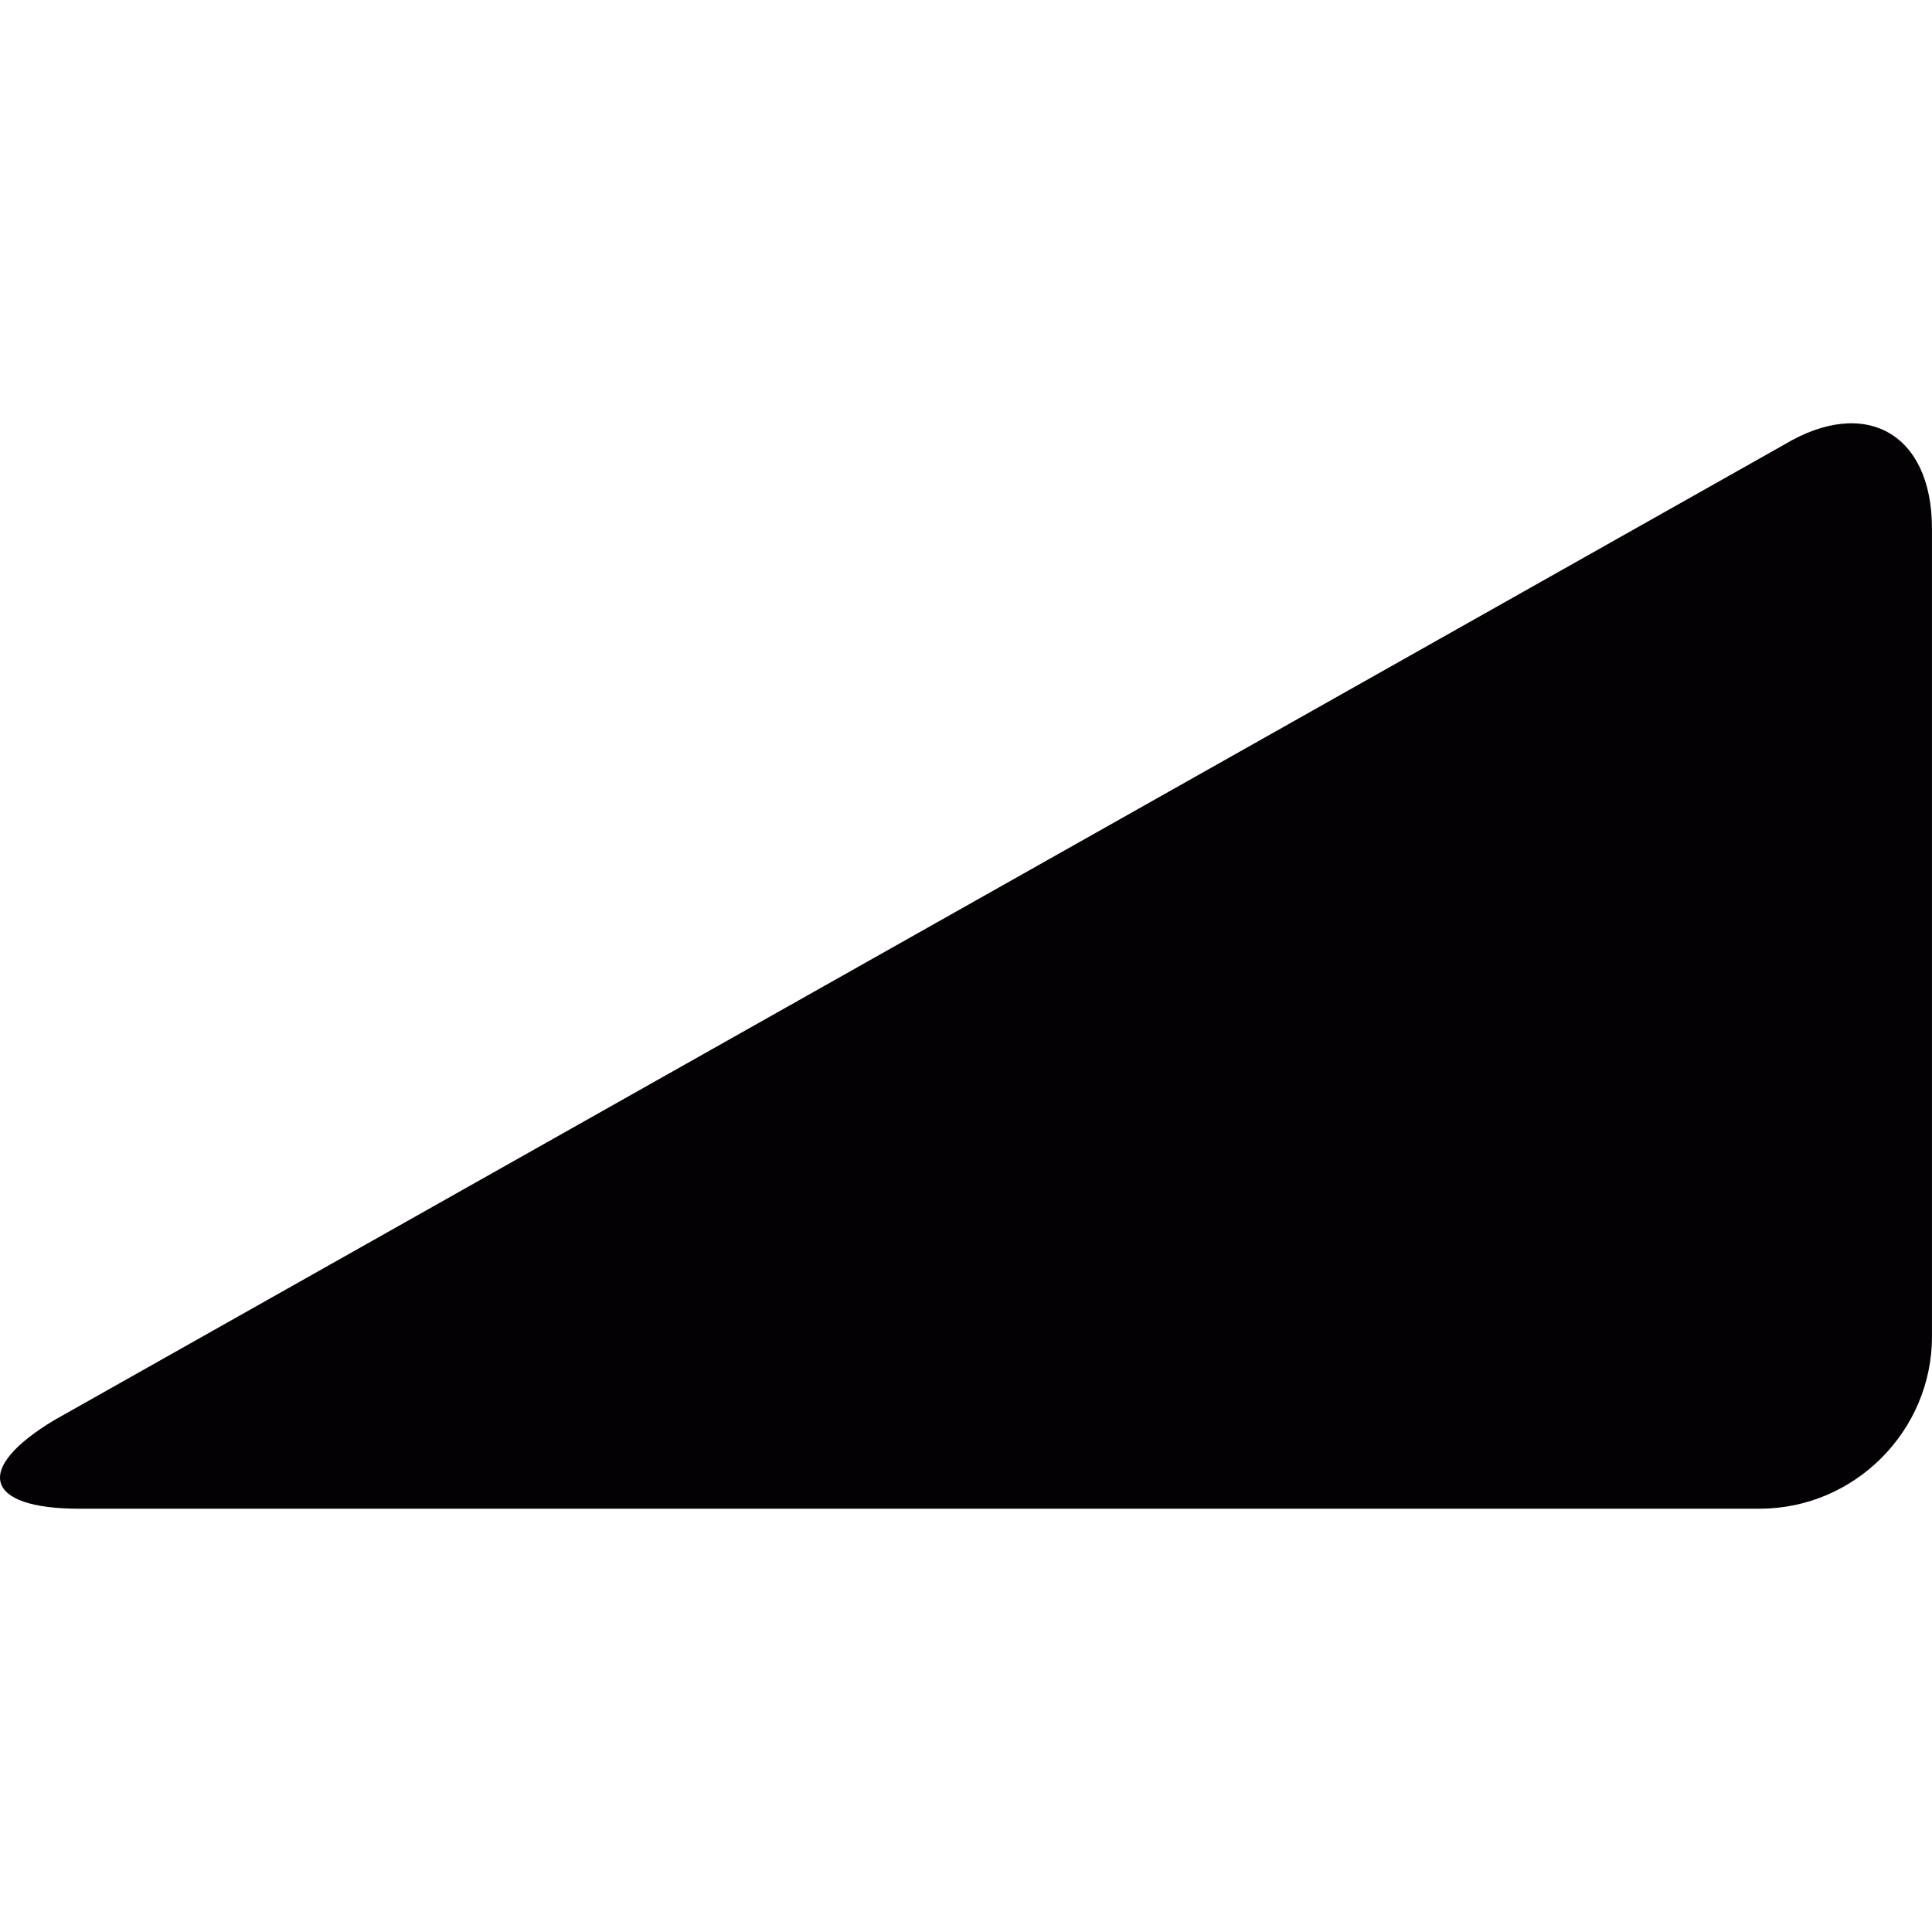<?xml version="1.0" encoding="iso-8859-1"?>
<!-- Generator: Adobe Illustrator 18.1.1, SVG Export Plug-In . SVG Version: 6.00 Build 0)  -->
<svg version="1.1" id="Capa_1" xmlns="http://www.w3.org/2000/svg" xmlns:xlink="http://www.w3.org/1999/xlink" x="0px" y="0px"
	 viewBox="0 0 89.667 89.667" style="enable-background:new 0 0 89.667 89.667;" xml:space="preserve">
<g>
	<path style="fill:#030104;" d="M89.665,62.022h0.002c0,4.4-3.603,7.999-8,7.999h-78c-4.4,0-4.914-1.852-1.141-4.115l80.279-45.269
		c3.772-2.264,6.86-0.516,6.86,3.885V62.022z M89.667,62.021L89.667,62.021L89.667,62.021L89.667,62.021z"/>
</g>
<g>
</g>
<g>
</g>
<g>
</g>
<g>
</g>
<g>
</g>
<g>
</g>
<g>
</g>
<g>
</g>
<g>
</g>
<g>
</g>
<g>
</g>
<g>
</g>
<g>
</g>
<g>
</g>
<g>
</g>
</svg>
